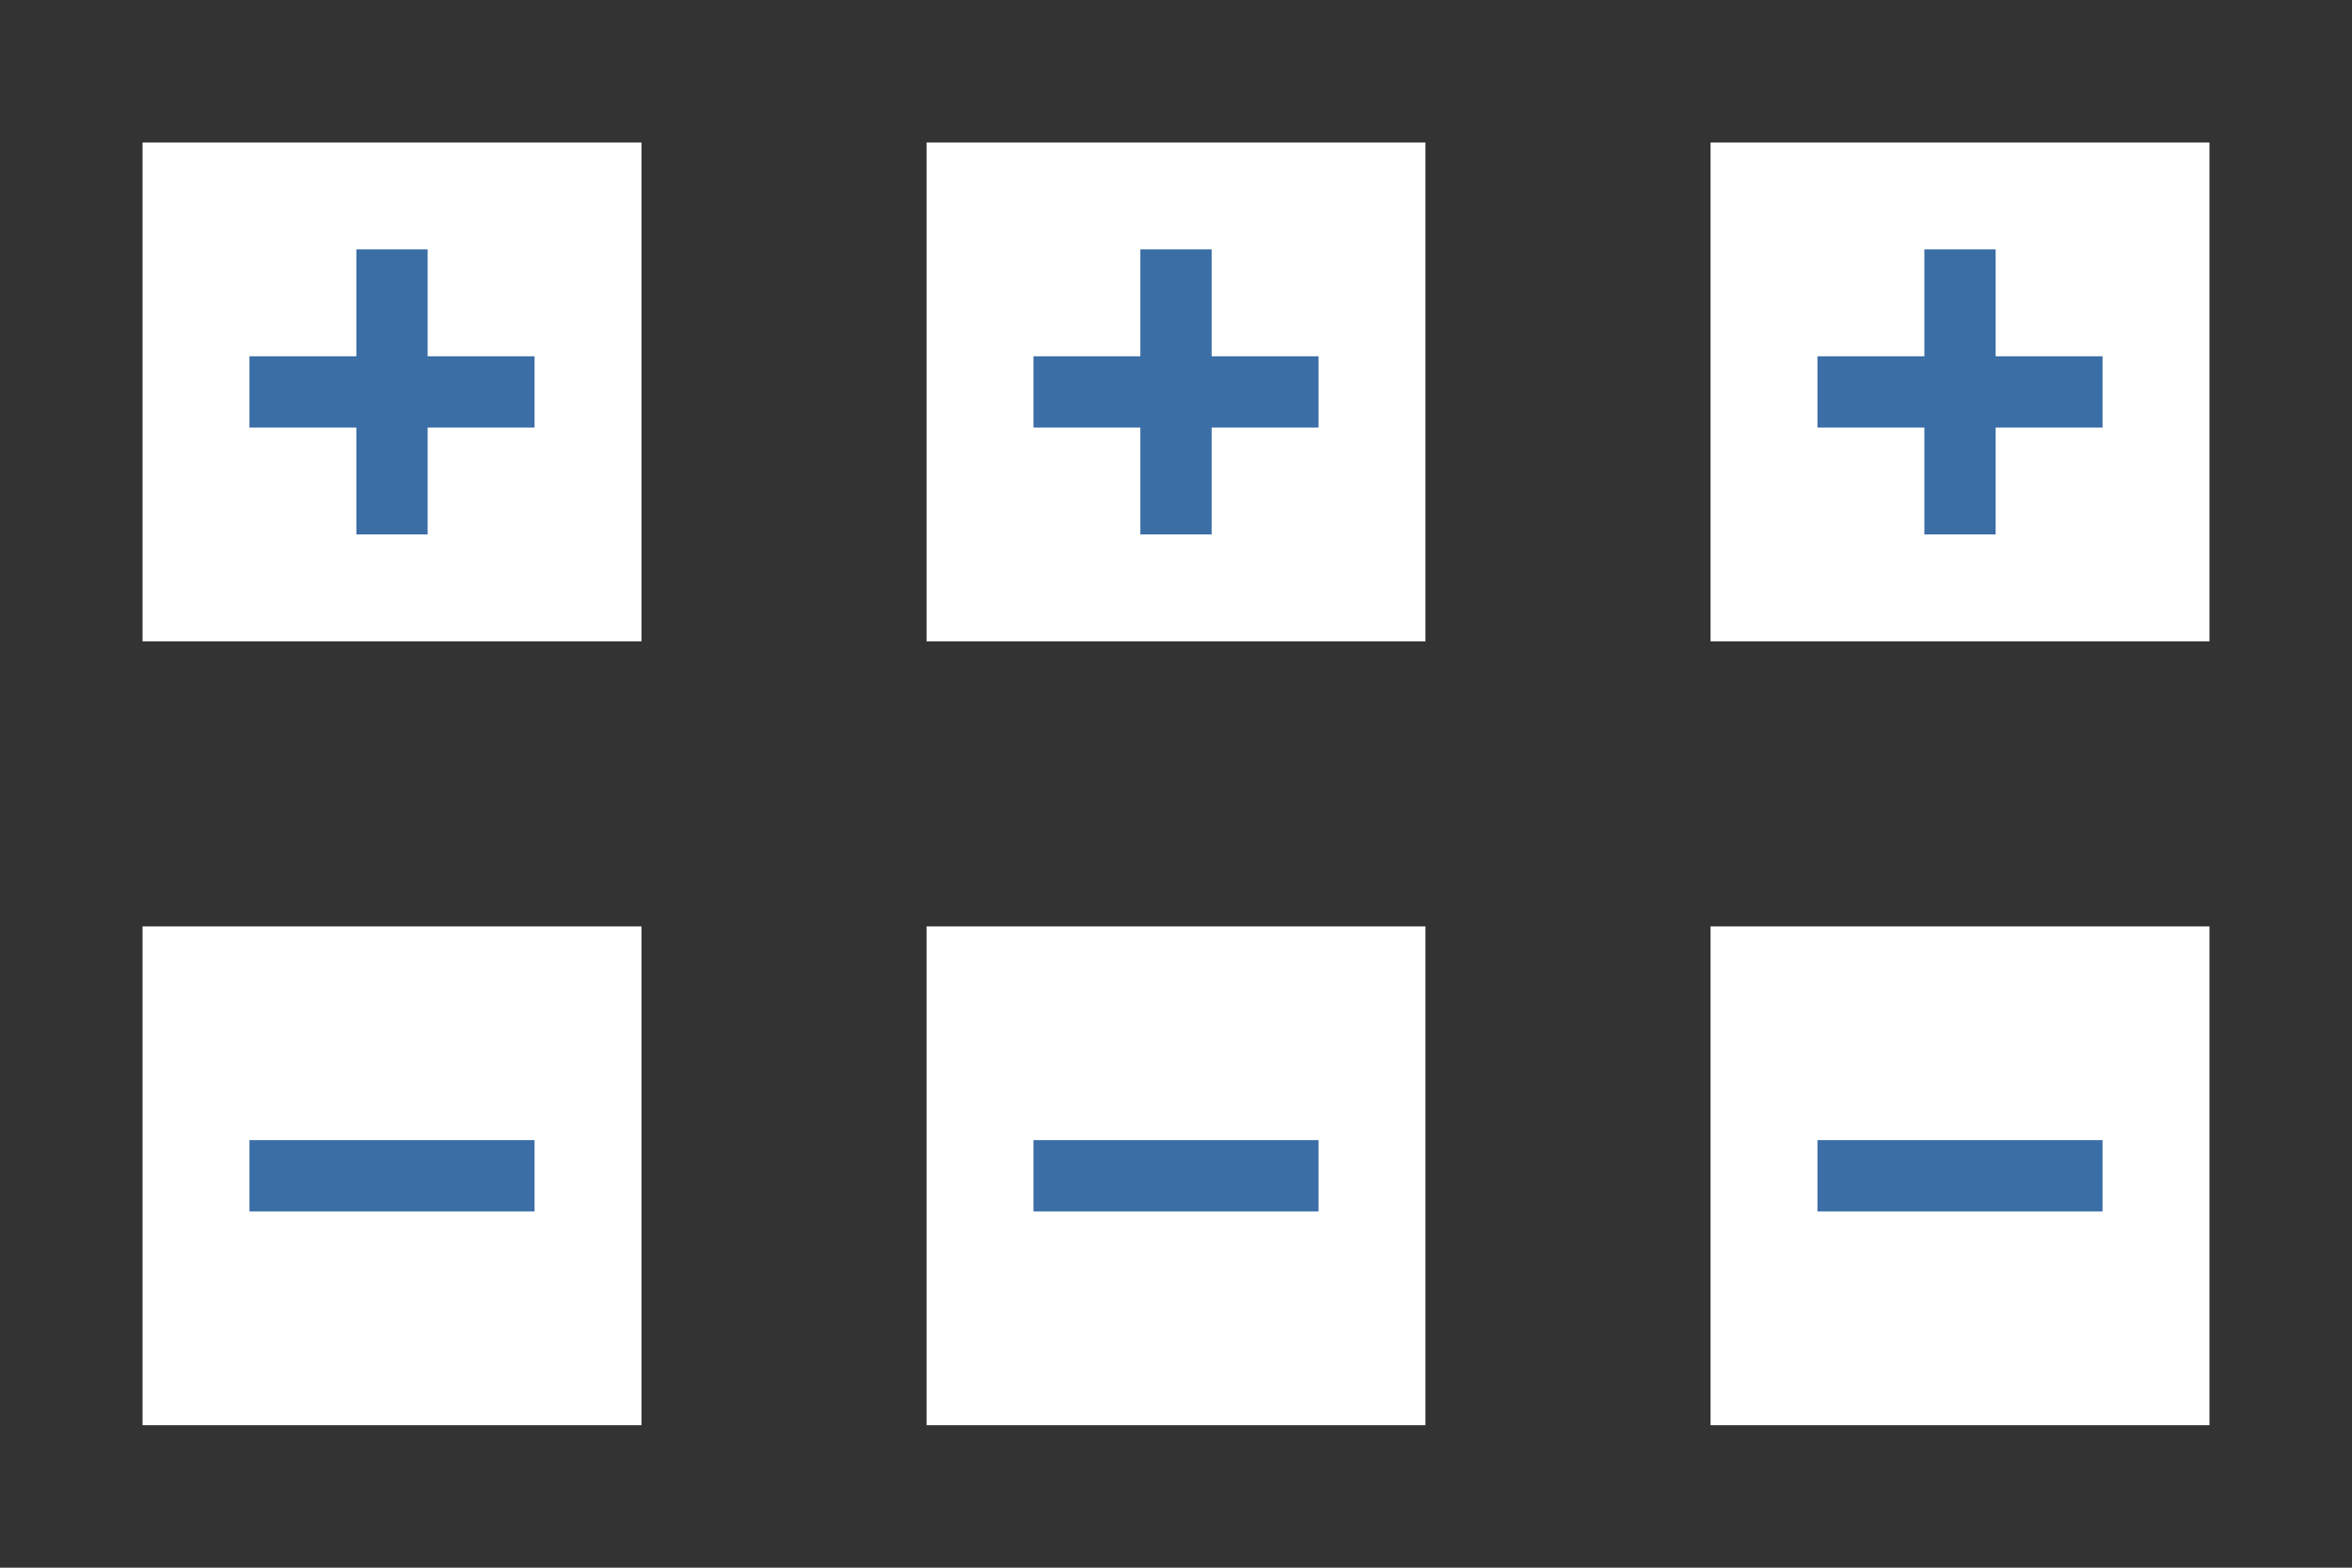 <?xml version="1.0" encoding="UTF-8" standalone="no"?>
<!-- Created with Inkscape (http://www.inkscape.org/) -->

<svg
   width="66"
   height="44"
   viewBox="0 0 66 44"
   version="1.1"
   id="svg832"
   inkscape:version="1.4.1 (93de688d07, 2025-03-30)"
   sodipodi:docname="action-overlays.svg"
   xmlns:inkscape="http://www.inkscape.org/namespaces/inkscape"
   xmlns:sodipodi="http://sodipodi.sourceforge.net/DTD/sodipodi-0.dtd"
   xmlns:xlink="http://www.w3.org/1999/xlink"
   xmlns="http://www.w3.org/2000/svg"
   xmlns:svg="http://www.w3.org/2000/svg"
   xmlns:rdf="http://www.w3.org/1999/02/22-rdf-syntax-ns#"
   xmlns:cc="http://creativecommons.org/ns#"
   xmlns:dc="http://purl.org/dc/elements/1.1/">
  <rect x="0" y="0" width="66" height="44" fill="#333333" stroke="none"/>
  <defs
     id="defs826">
    <style
       id="current-color-scheme"
       type="text/css">
          .ColorScheme-Text {
          color:#181612;
          }
          .ColorScheme-Background{
          color:#d4d0c8;
          }
          .ColorScheme-Highlight{
          color:#3a6ea5;
          }
          .ColorScheme-ViewText {
          color:#181612;
          }
          .ColorScheme-ViewBackground{
          color:#ffffff;
          }
          .ColorScheme-ViewHover {
          color:#a3c6ee;
          }
          .ColorScheme-ViewFocus{
          color:#fafafa;
          }
          .ColorScheme-ButtonText {
          color:#181612;
          }
          .ColorScheme-ButtonBackground{
          color:#d4d0c8;
          }
          .ColorScheme-ButtonHover {
          color:#84827d;
          }
          .ColorScheme-ButtonFocus{
          color:#363e41;
          }
      </style>
  </defs>
  <sodipodi:namedview
     id="base"
     pagecolor="#d1d1d1"
     bordercolor="#666666"
     borderopacity="1.0"
     inkscape:pageopacity="0.0"
     inkscape:pageshadow="2"
     inkscape:zoom="15.999999"
     inkscape:cx="26.156251"
     inkscape:cy="37.000002"
     inkscape:document-units="px"
     inkscape:current-layer="layer1"
     showgrid="true"
     units="px"
     inkscape:pagecheckerboard="true"
     inkscape:showpageshadow="false"
     fit-margin-top="10"
     fit-margin-left="10"
     fit-margin-right="10"
     fit-margin-bottom="10"
     showguides="true"
     inkscape:guide-bbox="true"
     inkscape:snap-bbox="true"
     inkscape:bbox-paths="true"
     inkscape:bbox-nodes="true"
     inkscape:snap-bbox-edge-midpoints="false"
     inkscape:snap-global="true"
     inkscape:snap-nodes="false"
     inkscape:snap-others="false"
     inkscape:snap-intersection-paths="true"
     inkscape:object-paths="true"
     inkscape:deskcolor="#d1d1d1">
    <inkscape:grid
       type="xygrid"
       id="grid4365"
       originx="5"
       originy="6"
       spacingy="1"
       spacingx="1"
       units="px"
       visible="true" />
  </sodipodi:namedview>
  <g
     inkscape:label="Layer 1"
     inkscape:groupmode="layer"
     id="layer1"
     transform="translate(-108.215,-308.263)">
    <g
       id="add-normal"
       transform="translate(-80,-41)">
      <rect
         y="349.263"
         x="188.215"
         height="22"
         width="22"
         id="rect3"
         style="opacity:0.6;fill:none;fill-opacity:1;stroke:none;stroke-width:1;stroke-linecap:round;stroke-miterlimit:4;stroke-dasharray:none;stroke-opacity:1" />
      <rect
         y="353.263"
         x="192.215"
         height="14"
         width="14"
         id="rect5"
         style="opacity:1;fill:currentColor;fill-opacity:1;stroke:none;stroke-width:1;stroke-linecap:round;stroke-miterlimit:4;stroke-dasharray:none;stroke-opacity:1"
         class="ColorScheme-ViewBackground" />
      <path
         id="rect6"
         style="opacity:1;fill:currentColor;fill-opacity:1;stroke:none;stroke-width:1;stroke-linecap:round;stroke-miterlimit:4;stroke-dasharray:none;stroke-opacity:1"
         d="M 198.215 356.263 L 198.215 359.263 L 195.215 359.263 L 195.215 361.263 L 198.215 361.263 L 198.215 364.263 L 200.215 364.263 L 200.215 361.263 L 203.215 361.263 L 203.215 359.263 L 200.215 359.263 L 200.215 356.263 L 198.215 356.263 z "
         class="ColorScheme-Highlight" />
    </g>
    <g
       id="add-hover"
       transform="translate(-58,-41)">
      <rect
         y="349.263"
         x="188.215"
         height="22"
         width="22"
         id="rect8"
         style="opacity:0.6;fill:none;fill-opacity:1;stroke:none;stroke-width:1;stroke-linecap:round;stroke-miterlimit:4;stroke-dasharray:none;stroke-opacity:1" />
      <rect
         y="353.263"
         x="192.215"
         height="14"
         width="14"
         id="rect10"
         style="opacity:1;fill:currentColor;fill-opacity:1;stroke:none;stroke-width:1;stroke-linecap:round;stroke-miterlimit:4;stroke-dasharray:none;stroke-opacity:1"
         class="ColorScheme-ViewBackground" />
      <path
         id="rect11"
         style="opacity:1;fill:currentColor;stroke-width:1;stroke-linecap:round"
         d="M 198.215 356.263 L 198.215 359.263 L 195.215 359.263 L 195.215 361.263 L 198.215 361.263 L 198.215 364.263 L 200.215 364.263 L 200.215 361.263 L 203.215 361.263 L 203.215 359.263 L 200.215 359.263 L 200.215 356.263 L 198.215 356.263 z "
         class="ColorScheme-Highlight" />
    </g>
    <use
       x="0"
       y="0"
       xlink:href="#add-normal"
       id="add-pressed"
       transform="translate(44)" />
    <g
       id="remove-hover"
       transform="translate(-58,-19)">
      <rect
         y="349.263"
         x="188.215"
         height="22"
         width="22"
         id="rect13"
         style="opacity:0.6;fill:none;fill-opacity:1;stroke:none;stroke-width:1;stroke-linecap:round;stroke-miterlimit:4;stroke-dasharray:none;stroke-opacity:1" />
      <rect
         y="353.263"
         x="192.215"
         height="14"
         width="14"
         id="rect15"
         style="opacity:1;fill:currentColor;fill-opacity:1;stroke:none;stroke-width:1;stroke-linecap:round;stroke-miterlimit:4;stroke-dasharray:none;stroke-opacity:1"
         class="ColorScheme-ViewBackground" />
      <rect
         y="359.263"
         x="195.215"
         height="2"
         width="8"
         id="rect16"
         style="opacity:1;fill:currentColor;fill-opacity:1;stroke:none;stroke-width:1;stroke-linecap:round;stroke-miterlimit:4;stroke-dasharray:none;stroke-opacity:1"
         class="ColorScheme-Highlight" />
    </g>
    <g
       id="remove-normal"
       transform="translate(-80,-19)">
      <rect
         y="349.263"
         x="188.215"
         height="22"
         width="22"
         id="rect18"
         style="opacity:0.6;fill:none;fill-opacity:1;stroke:none;stroke-width:1;stroke-linecap:round;stroke-miterlimit:4;stroke-dasharray:none;stroke-opacity:1" />
      <rect
         y="353.263"
         x="192.215"
         height="14"
         width="14"
         id="rect20"
         style="opacity:1;fill:currentColor;fill-opacity:1;stroke:none;stroke-width:1;stroke-linecap:round;stroke-miterlimit:4;stroke-dasharray:none;stroke-opacity:1"
         class="ColorScheme-ViewBackground" />
      <rect
         y="359.263"
         x="195.215"
         height="2"
         width="8"
         id="rect21"
         style="opacity:1;fill:currentColor;fill-opacity:1;stroke:none;stroke-width:1;stroke-linecap:round;stroke-miterlimit:4;stroke-dasharray:none;stroke-opacity:1"
         class="ColorScheme-Highlight" />
    </g>
    <use
       x="0"
       y="0"
       xlink:href="#remove-normal"
       id="remove-pressed"
       transform="translate(44)" />
  </g>
</svg>
